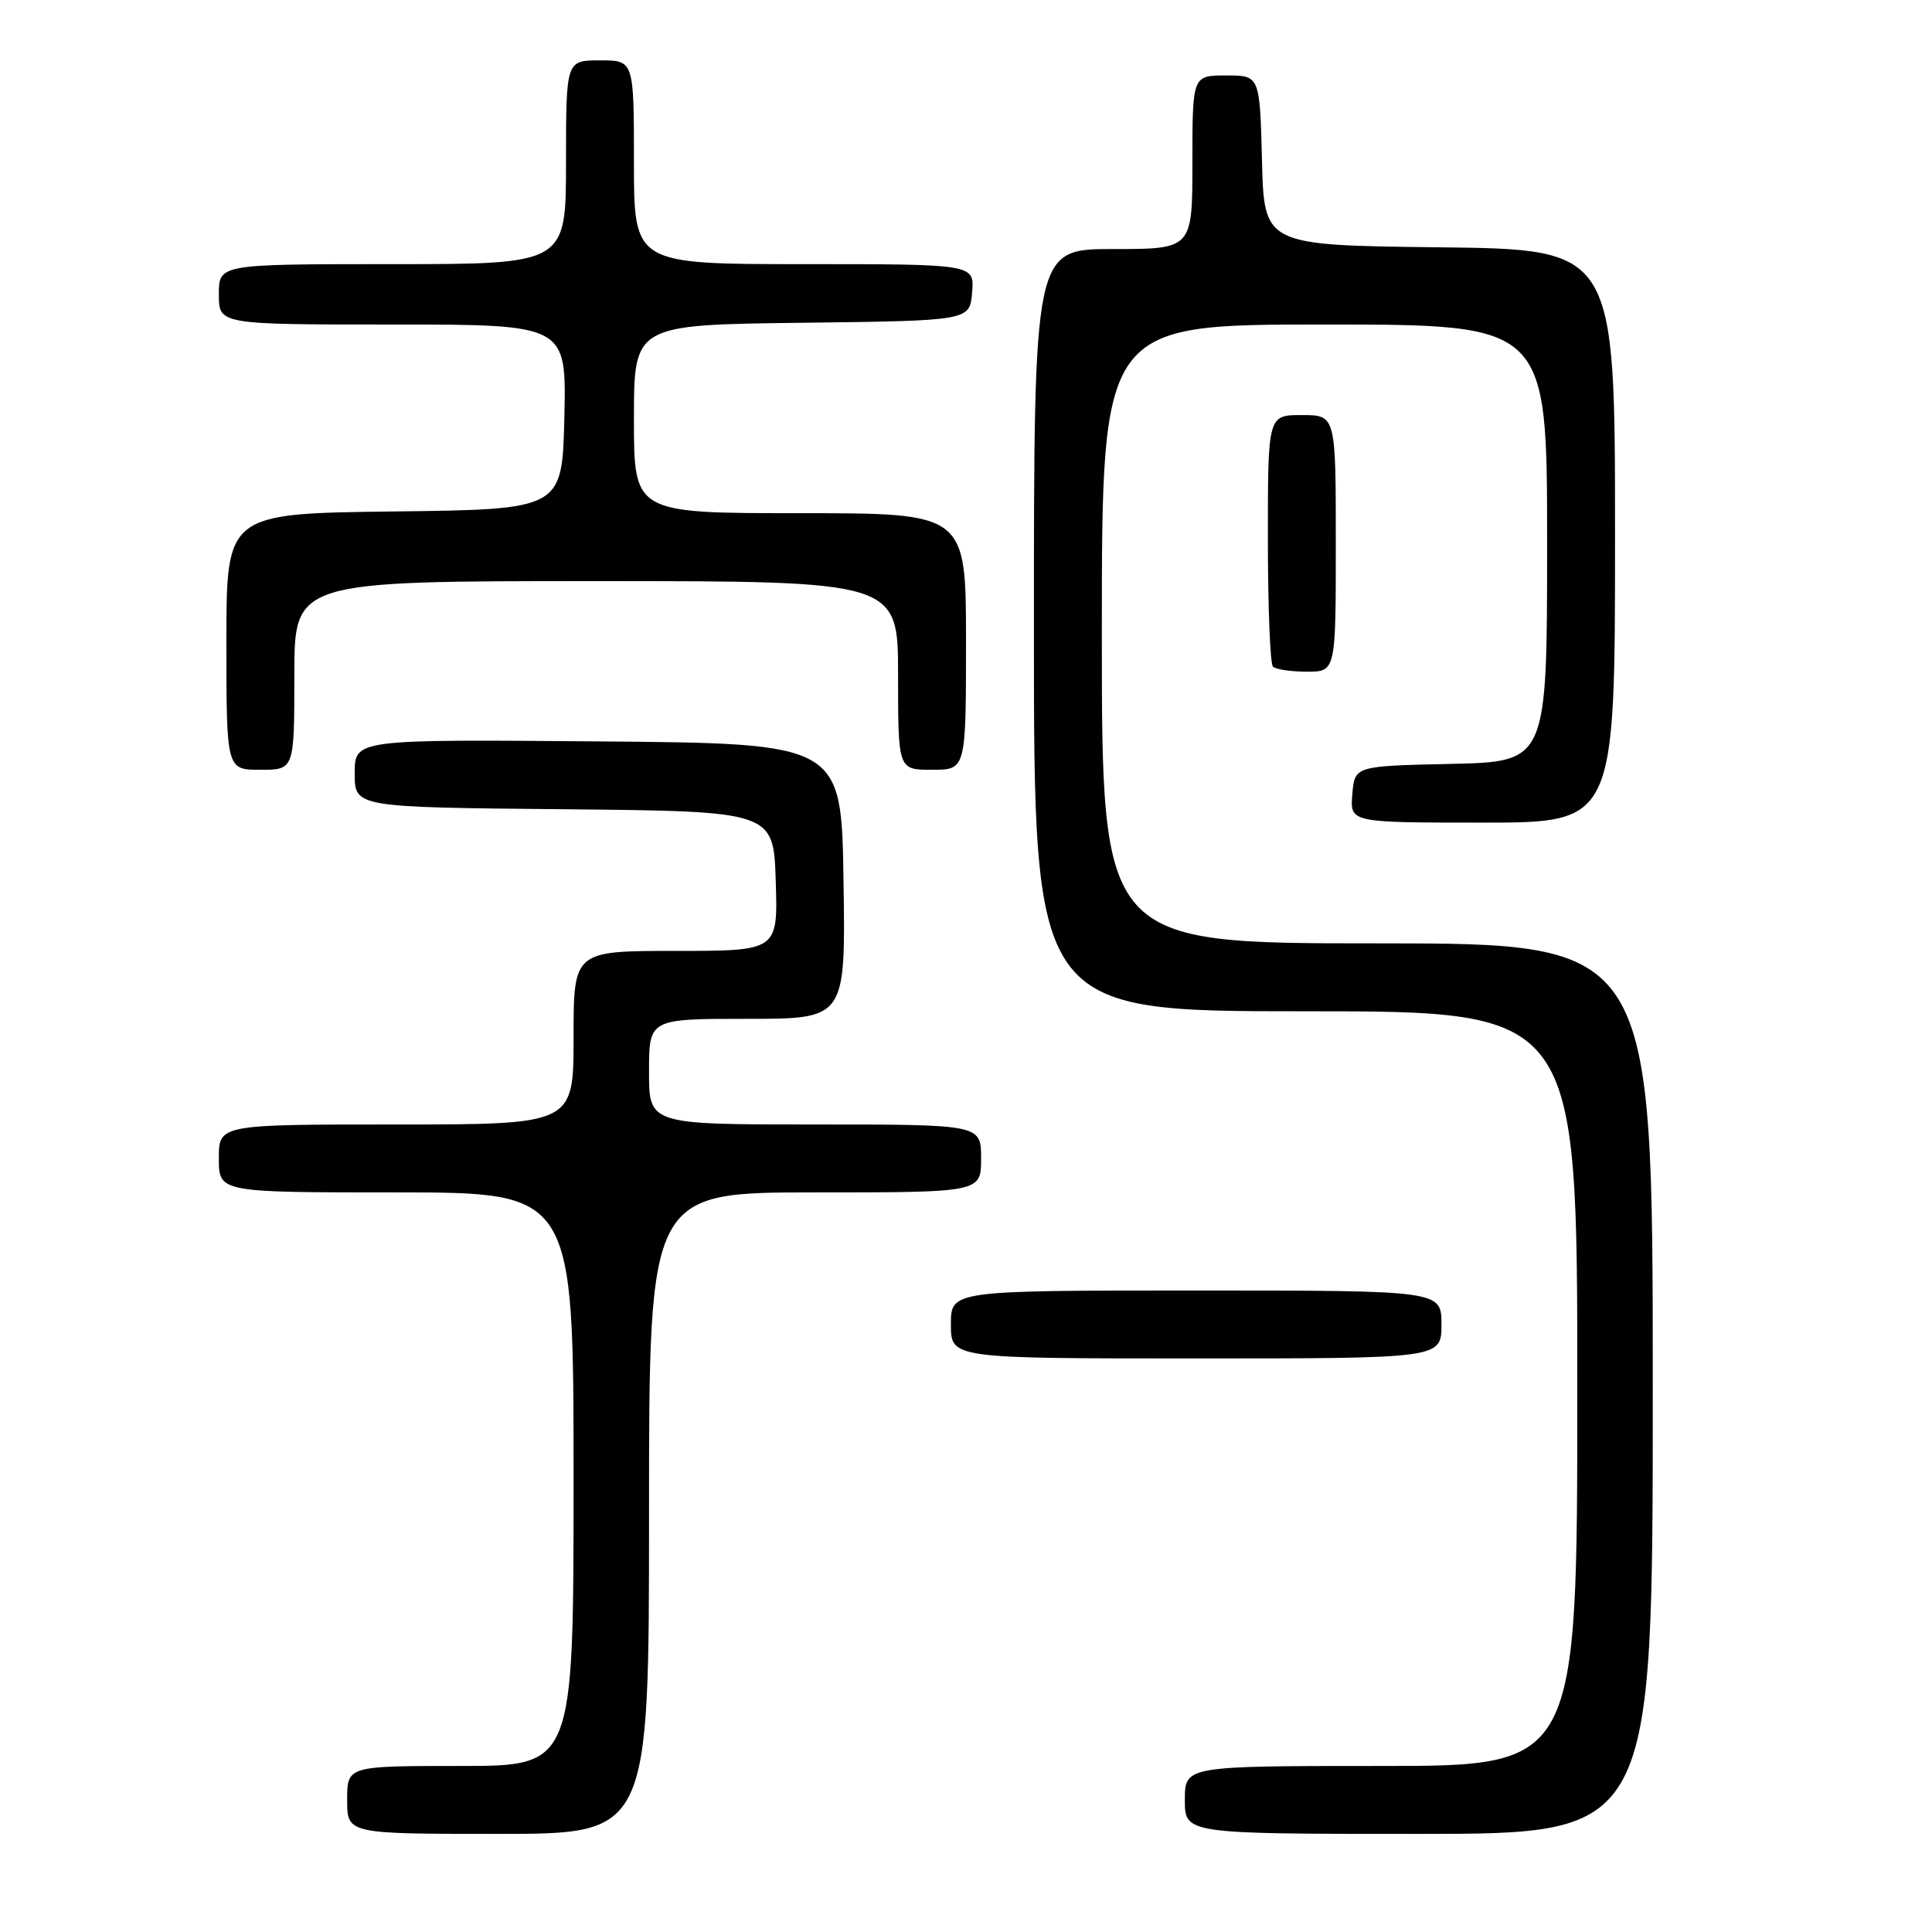 <?xml version="1.0" encoding="UTF-8" standalone="no"?>
<!DOCTYPE svg PUBLIC "-//W3C//DTD SVG 1.1//EN" "http://www.w3.org/Graphics/SVG/1.1/DTD/svg11.dtd" >
<svg xmlns="http://www.w3.org/2000/svg" xmlns:xlink="http://www.w3.org/1999/xlink" version="1.1" viewBox="0 0 256 256">
 <g >
 <path fill="currentColor"
d=" M 86.00 200.50 C 86.00 158.00 86.00 158.00 108.00 158.00 C 130.00 158.00 130.00 158.00 130.00 153.50 C 130.00 149.00 130.00 149.00 108.00 149.00 C 86.00 149.00 86.00 149.00 86.00 142.00 C 86.00 135.00 86.00 135.00 99.02 135.00 C 112.05 135.00 112.05 135.00 111.77 116.75 C 111.50 98.50 111.50 98.50 79.25 98.24 C 47.00 97.97 47.00 97.97 47.00 102.47 C 47.00 106.97 47.00 106.97 74.75 107.23 C 102.50 107.50 102.50 107.50 102.79 116.75 C 103.08 126.00 103.08 126.00 89.54 126.00 C 76.00 126.00 76.00 126.00 76.00 137.50 C 76.00 149.00 76.00 149.00 52.50 149.00 C 29.00 149.00 29.00 149.00 29.00 153.50 C 29.00 158.00 29.00 158.00 52.50 158.00 C 76.00 158.00 76.00 158.00 76.00 196.00 C 76.00 234.00 76.00 234.00 61.00 234.00 C 46.00 234.00 46.00 234.00 46.00 238.50 C 46.00 243.00 46.00 243.00 66.00 243.00 C 86.00 243.00 86.00 243.00 86.00 200.50 Z  M 219.00 184.00 C 219.00 125.00 219.00 125.00 182.50 125.00 C 146.00 125.00 146.00 125.00 146.00 84.00 C 146.00 43.00 146.00 43.00 175.50 43.00 C 205.00 43.00 205.00 43.00 205.00 71.97 C 205.00 100.94 205.00 100.94 192.25 101.22 C 179.50 101.50 179.50 101.50 179.19 105.25 C 178.88 109.00 178.88 109.00 196.44 109.00 C 214.00 109.00 214.00 109.00 214.00 71.02 C 214.00 33.04 214.00 33.04 190.75 32.77 C 167.50 32.50 167.50 32.50 167.22 21.25 C 166.93 10.00 166.93 10.00 162.47 10.00 C 158.00 10.00 158.00 10.00 158.00 21.50 C 158.00 33.00 158.00 33.00 147.50 33.00 C 137.00 33.00 137.00 33.00 137.00 83.50 C 137.00 134.00 137.00 134.00 173.00 134.00 C 209.00 134.00 209.00 134.00 209.00 184.00 C 209.00 234.00 209.00 234.00 183.00 234.00 C 157.00 234.00 157.00 234.00 157.00 238.50 C 157.00 243.00 157.00 243.00 188.00 243.00 C 219.00 243.00 219.00 243.00 219.00 184.00 Z  M 191.00 175.50 C 191.00 171.00 191.00 171.00 158.50 171.00 C 126.00 171.00 126.00 171.00 126.00 175.50 C 126.00 180.00 126.00 180.00 158.50 180.00 C 191.00 180.00 191.00 180.00 191.00 175.50 Z  M 39.00 89.50 C 39.00 77.00 39.00 77.00 79.00 77.00 C 119.00 77.00 119.00 77.00 119.00 89.50 C 119.00 102.00 119.00 102.00 123.50 102.00 C 128.00 102.00 128.00 102.00 128.00 85.00 C 128.00 68.00 128.00 68.00 106.00 68.00 C 84.00 68.00 84.00 68.00 84.00 55.52 C 84.00 43.04 84.00 43.04 106.25 42.77 C 128.50 42.50 128.50 42.50 128.81 38.75 C 129.12 35.00 129.12 35.00 106.56 35.00 C 84.00 35.00 84.00 35.00 84.00 21.50 C 84.00 8.00 84.00 8.00 79.50 8.00 C 75.00 8.00 75.00 8.00 75.00 21.50 C 75.00 35.00 75.00 35.00 52.00 35.00 C 29.00 35.00 29.00 35.00 29.00 39.00 C 29.00 43.00 29.00 43.00 52.03 43.00 C 75.06 43.00 75.06 43.00 74.78 55.25 C 74.50 67.50 74.50 67.50 52.25 67.77 C 30.00 68.04 30.00 68.04 30.00 85.02 C 30.00 102.00 30.00 102.00 34.50 102.00 C 39.00 102.00 39.00 102.00 39.00 89.50 Z  M 177.00 72.00 C 177.00 55.00 177.00 55.00 172.50 55.00 C 168.00 55.00 168.00 55.00 168.00 71.33 C 168.00 80.32 168.30 87.97 168.67 88.33 C 169.03 88.70 171.06 89.00 173.17 89.00 C 177.00 89.00 177.00 89.00 177.00 72.00 Z "/>
</g>
</svg>